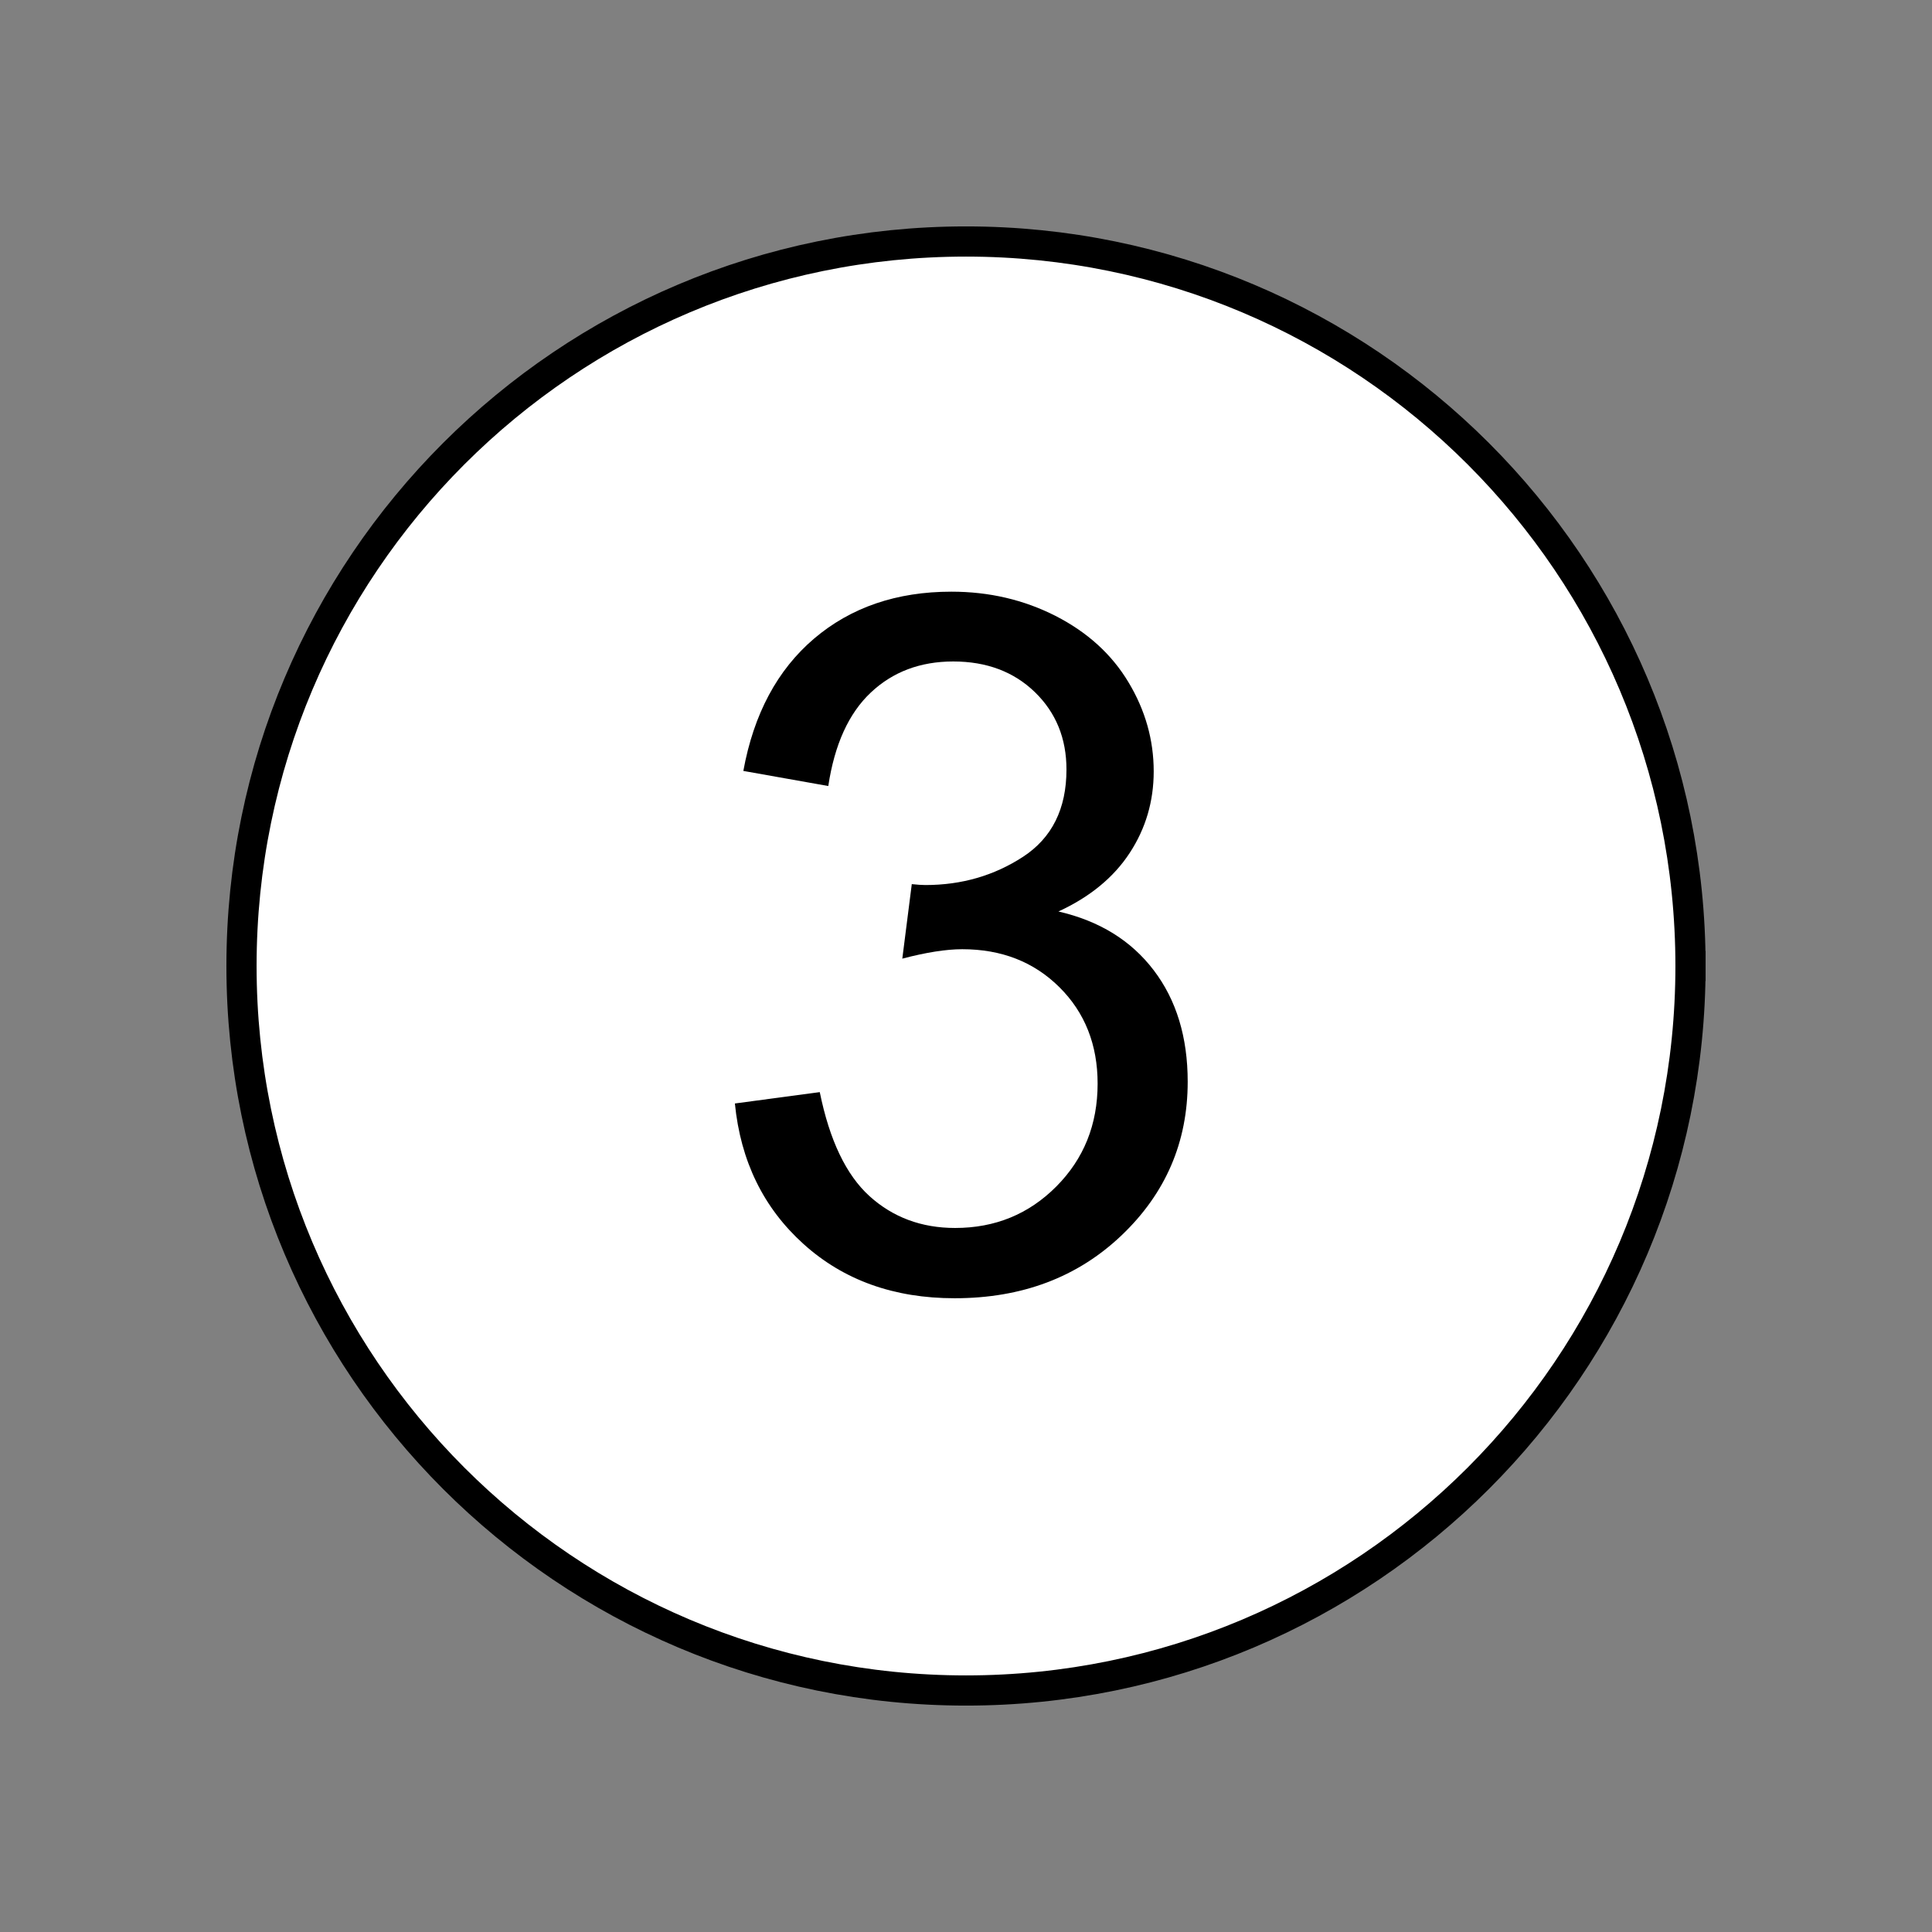 <?xml version="1.0" encoding="UTF-8" standalone="no"?>
<svg width="11.289mm" height="11.289mm"
 viewBox="0 0 32 32"
 xmlns="http://www.w3.org/2000/svg" xmlns:xlink="http://www.w3.org/1999/xlink"  version="1.2" baseProfile="tiny">
<rect x="0" y="0" width="32" height="32" fill="#808080" stroke="none"/>
<title>Qt SVG Document</title>
<desc>Generated with Qt</desc>
<defs>
</defs>
<g fill="none" stroke="black" stroke-width="1" fill-rule="evenodd" stroke-linecap="square" stroke-linejoin="bevel" >

<g fill="#ffffff" fill-opacity="1" stroke="#000000" stroke-opacity="1" stroke-width="0.5" stroke-linecap="square" stroke-linejoin="bevel" transform="matrix(1,0,0,1,0,0)"
font-family="MS Shell Dlg 2" font-size="9.8" font-weight="400" font-style="normal" 
>
<path vector-effect="none" fill-rule="evenodd" d="M28,16 C28,22.627 22.627,28 16,28 C9.373,28 4,22.627 4,16 C4,9.373 9.373,4 16,4 C22.627,4 28,9.373 28,16 "/>
</g>

<g fill="#000000" fill-opacity="1" stroke="none" transform="matrix(1,0,0,1,16, 14.3)"
font-family="MS Shell Dlg 2" font-size="9.8" font-weight="400" font-style="normal" 
>
<path vector-effect="none" fill-rule="nonzero" d="M-3.828,3.977 L-2.422,3.789 C-2.26,4.586 -1.986,5.16 -1.598,5.512 C-1.21,5.863 -0.737,6.039 -0.18,6.039 C0.482,6.039 1.04,5.81 1.496,5.352 C1.952,4.893 2.18,4.326 2.18,3.648 C2.18,3.003 1.969,2.47 1.547,2.051 C1.125,1.632 0.589,1.422 -0.062,1.422 C-0.328,1.422 -0.659,1.474 -1.055,1.578 L-0.898,0.344 C-0.805,0.354 -0.729,0.359 -0.672,0.359 C-0.073,0.359 0.466,0.203 0.945,-0.109 C1.424,-0.422 1.664,-0.904 1.664,-1.555 C1.664,-2.07 1.49,-2.497 1.141,-2.836 C0.792,-3.174 0.341,-3.344 -0.211,-3.344 C-0.758,-3.344 -1.214,-3.172 -1.578,-2.828 C-1.943,-2.484 -2.177,-1.969 -2.281,-1.281 L-3.688,-1.531 C-3.516,-2.474 -3.125,-3.204 -2.516,-3.723 C-1.906,-4.241 -1.148,-4.5 -0.242,-4.5 C0.383,-4.5 0.958,-4.366 1.484,-4.098 C2.01,-3.829 2.413,-3.464 2.691,-3 C2.97,-2.536 3.109,-2.044 3.109,-1.523 C3.109,-1.029 2.977,-0.578 2.711,-0.172 C2.445,0.234 2.052,0.557 1.531,0.797 C2.208,0.953 2.734,1.277 3.109,1.77 C3.484,2.262 3.672,2.878 3.672,3.617 C3.672,4.617 3.307,5.465 2.578,6.16 C1.849,6.855 0.927,7.203 -0.188,7.203 C-1.193,7.203 -2.027,6.904 -2.691,6.305 C-3.355,5.706 -3.734,4.93 -3.828,3.977 "/>
</g>

<g fill="#ffffff" fill-opacity="1" stroke="#000000" stroke-opacity="1" stroke-width="0.5" stroke-linecap="square" stroke-linejoin="bevel" transform="matrix(1,0,0,1,0,0)"
font-family="MS Shell Dlg 2" font-size="9.8" font-weight="400" font-style="normal" 
>
</g>
</g>
</svg>
